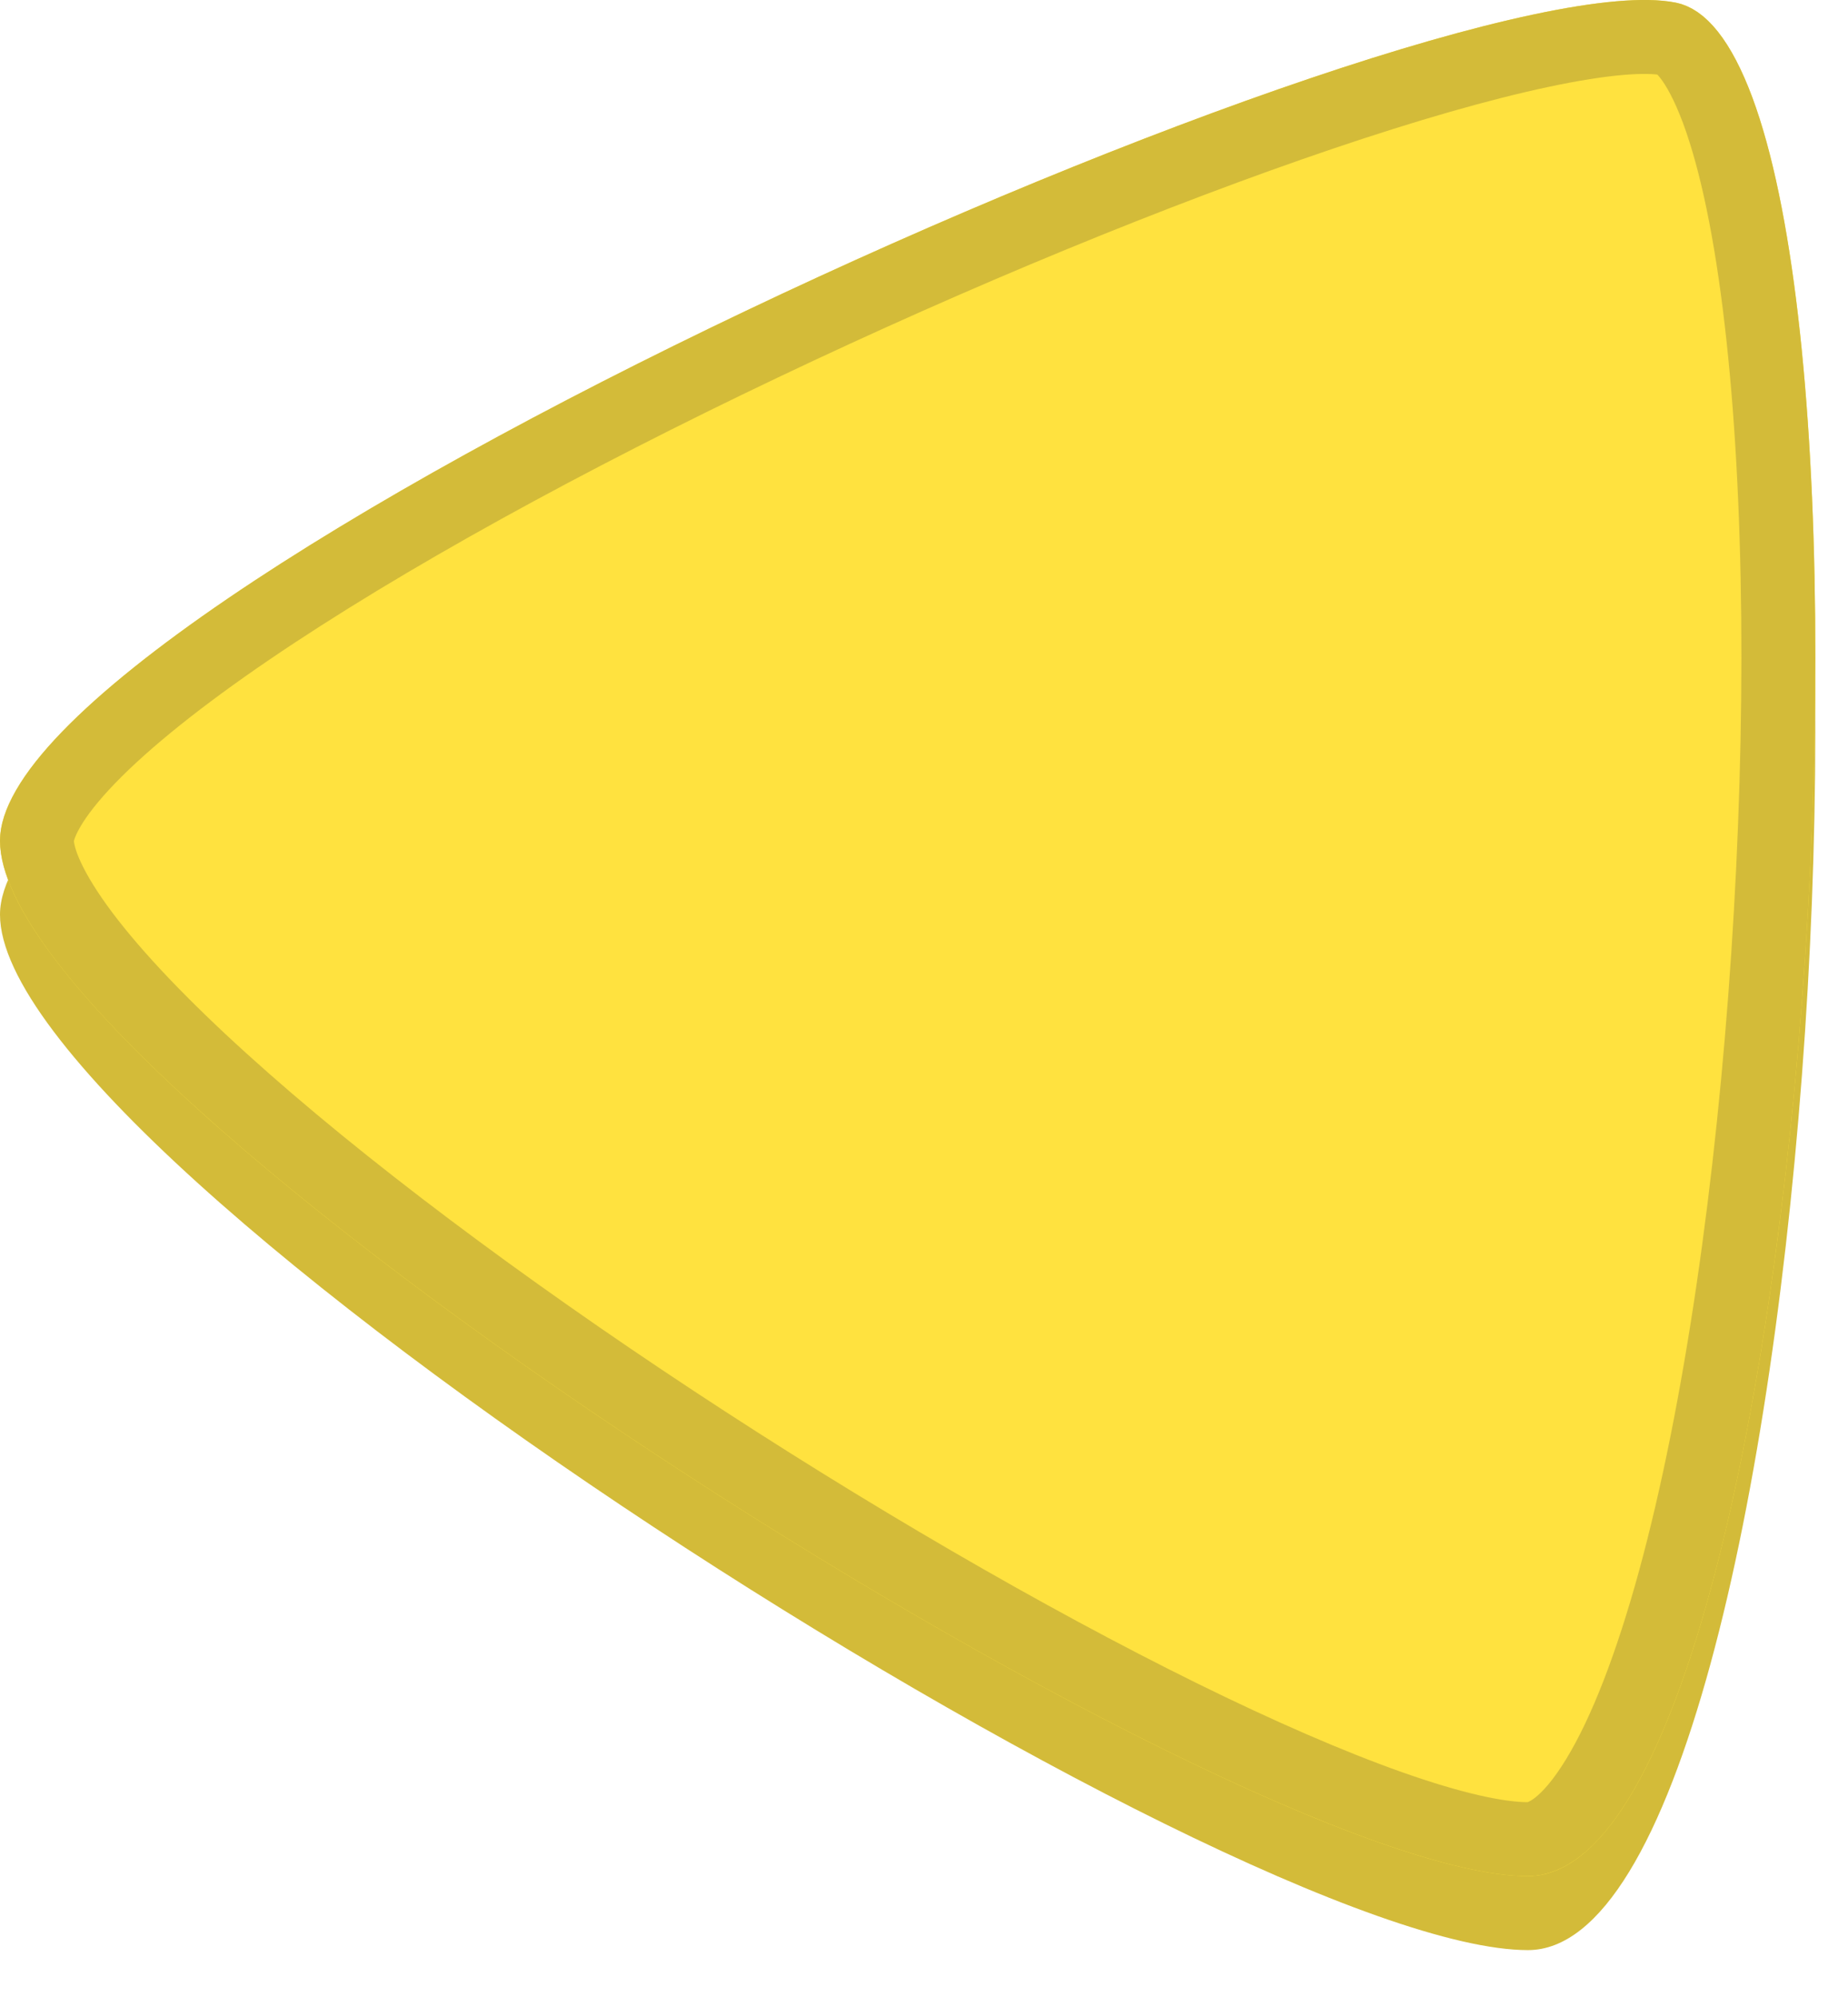 <svg width="25" height="27" viewBox="0 0 25 27" fill="none" xmlns="http://www.w3.org/2000/svg">
<path d="M1.45754e-05 12.366C1.42781e-05 15.766 16.67 26.366 20.67 26.366C24.67 26.366 26 1.696 22.67 1.036C19.34 0.376 1.48665e-05 9.036 1.45754e-05 12.366Z" fill="#D3BB39"/>
<path d="M1.45754e-05 11.366C1.42781e-05 14.766 16.67 25.366 20.67 25.366C24.67 25.366 26 0.696 22.67 0.036C19.34 -0.624 1.48665e-05 8.036 1.45754e-05 11.366Z" fill="#FFE23F"/>
<path d="M20.67 24.866C20.258 24.866 19.627 24.724 18.8 24.432C17.986 24.144 17.026 23.726 15.974 23.208C13.871 22.172 11.43 20.752 9.11 19.223C6.789 17.694 4.603 16.066 3.003 14.617C2.202 13.892 1.56 13.223 1.123 12.643C0.67 12.04 0.5 11.616 0.5 11.366C0.5 11.276 0.534 11.135 0.651 10.933C0.766 10.733 0.947 10.502 1.197 10.243C1.699 9.724 2.436 9.137 3.355 8.511C5.191 7.261 7.688 5.899 10.301 4.656C12.912 3.413 15.624 2.297 17.883 1.533C19.013 1.151 20.022 0.86 20.844 0.686C21.688 0.506 22.266 0.465 22.573 0.526C22.627 0.537 22.722 0.58 22.849 0.74C22.976 0.9 23.108 1.146 23.236 1.488C23.49 2.171 23.69 3.143 23.828 4.33C24.105 6.696 24.127 9.809 23.92 12.915C23.713 16.022 23.279 19.09 22.656 21.369C22.343 22.512 21.991 23.427 21.614 24.044C21.221 24.688 20.892 24.866 20.67 24.866Z" stroke="#D3BB39" stroke-linecap="round" stroke-linejoin="round"/>
</svg>
